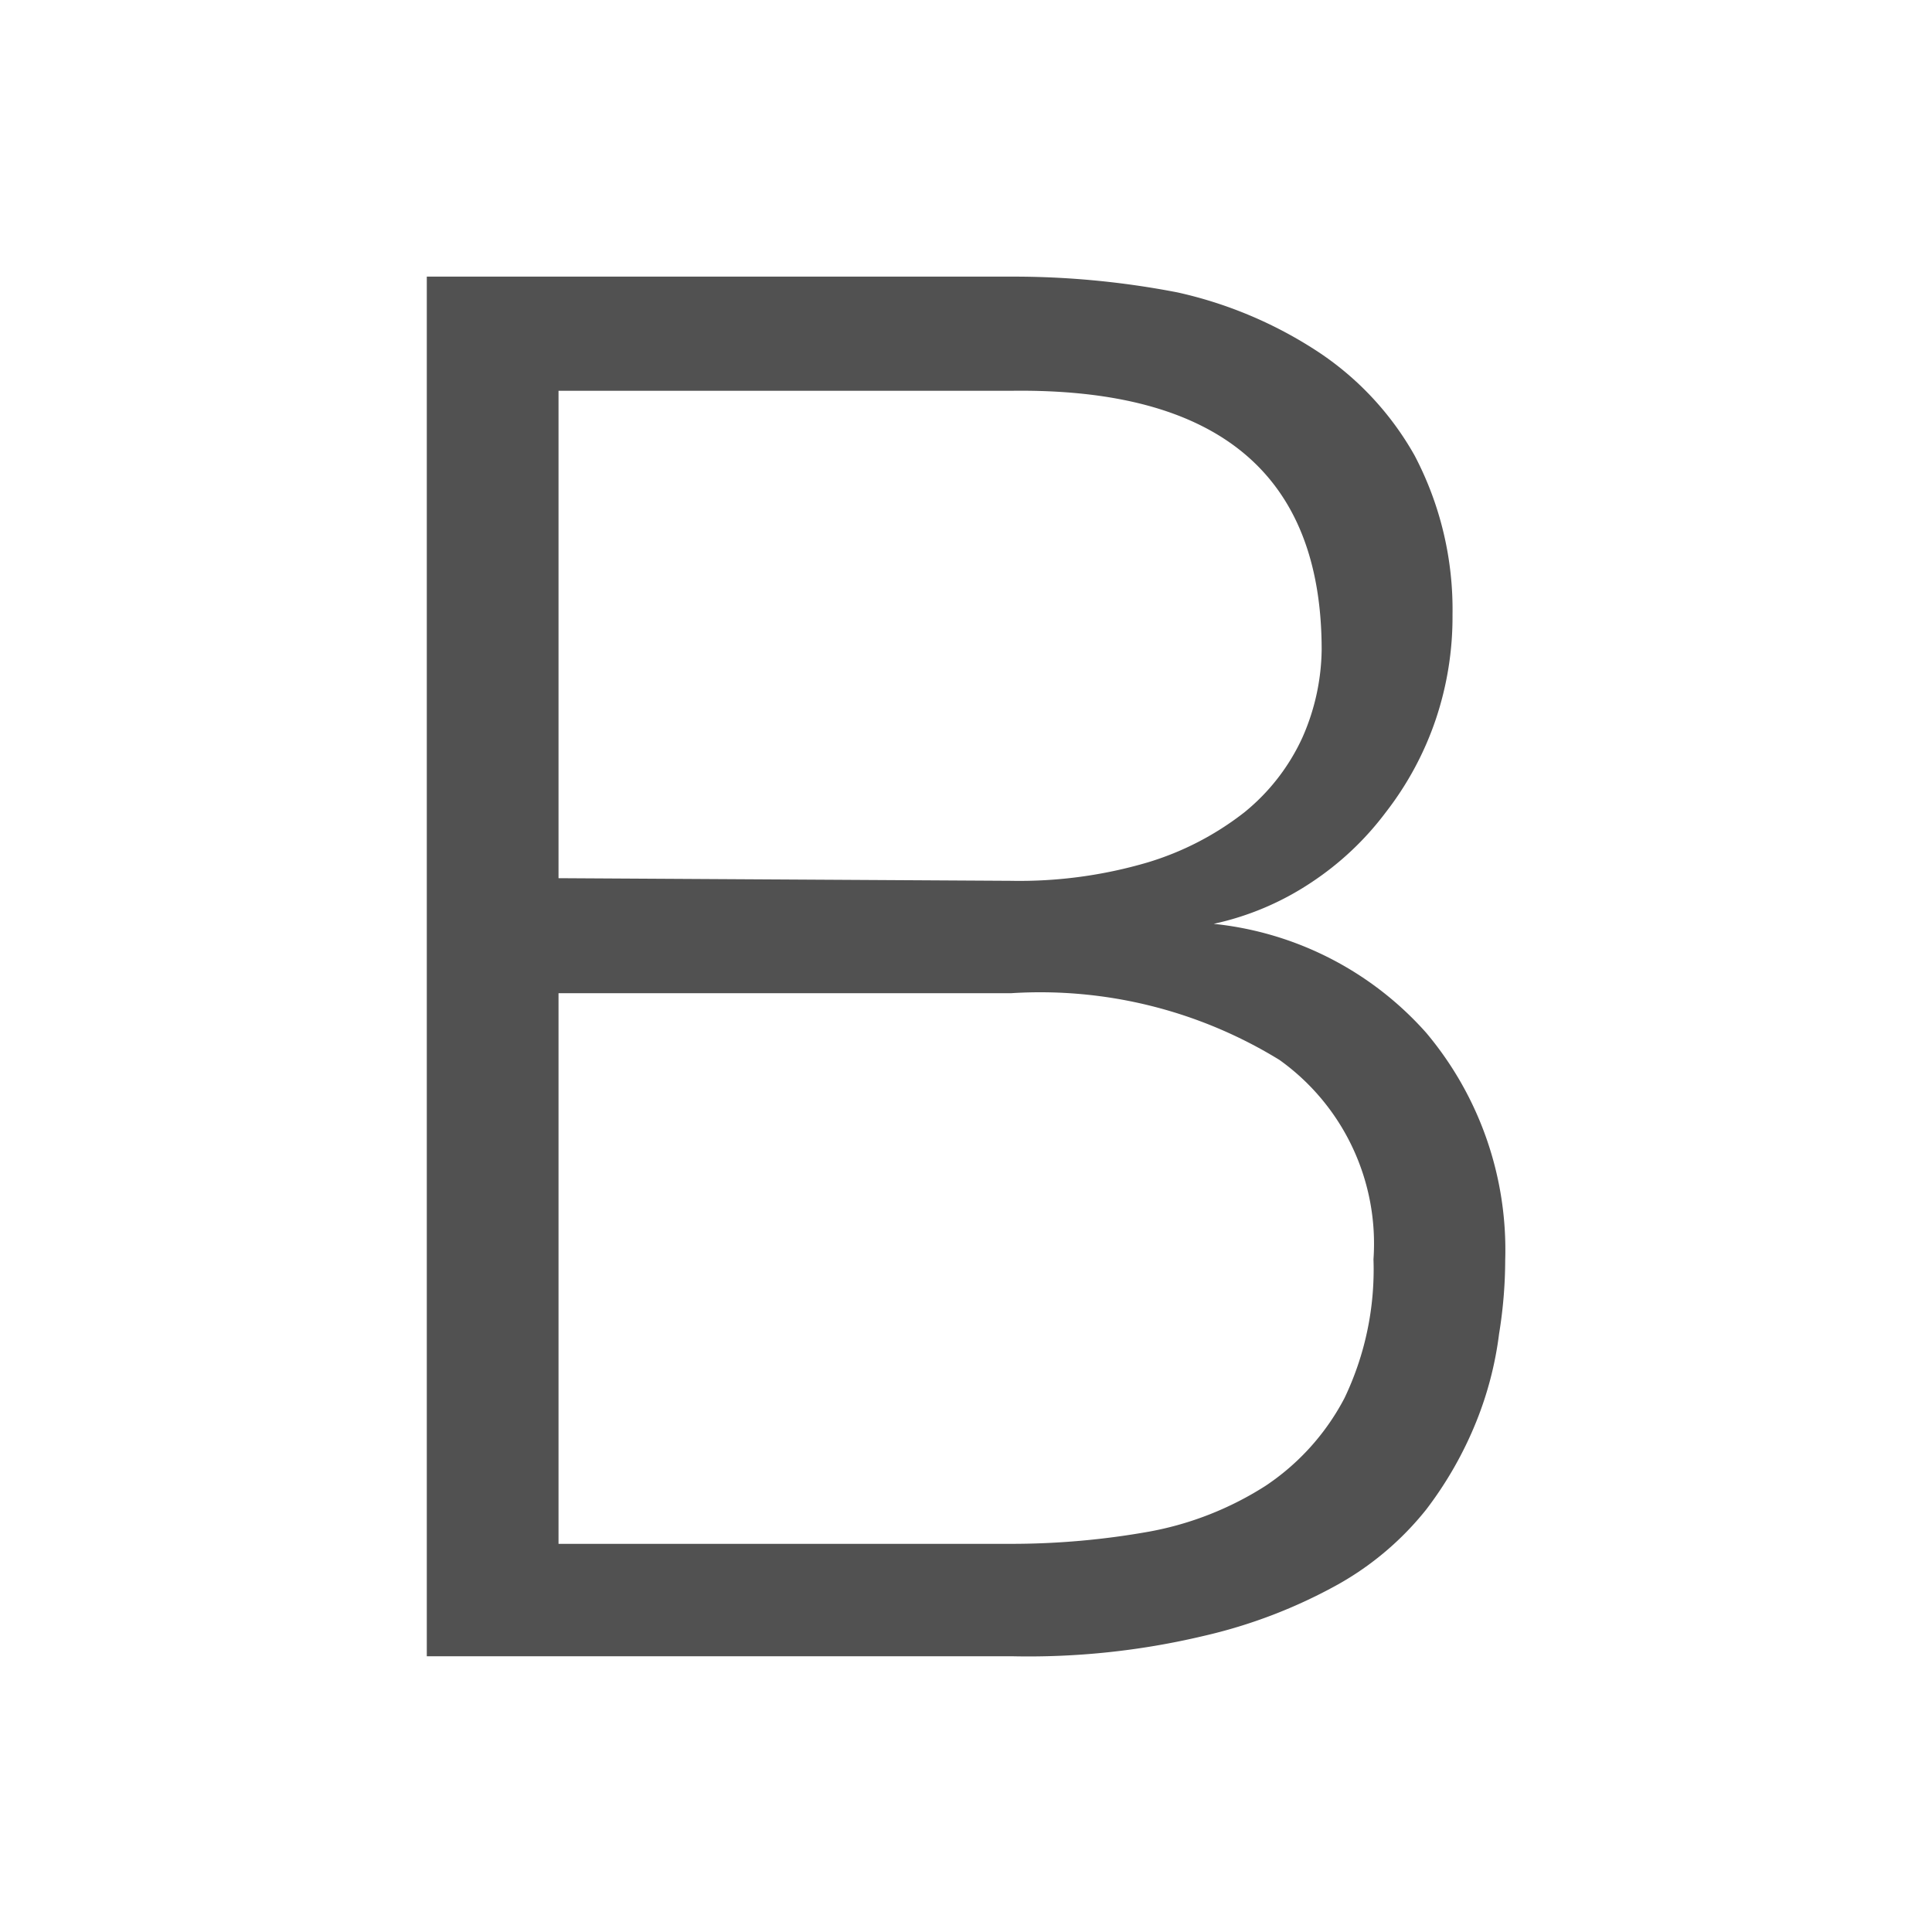 <svg xmlns='http://www.w3.org/2000/svg' width='22' height='22'> <path d='M11.51 3.15a9.8 9.8 0 011.9.18A4.81 4.81 0 0115 4a3.43 3.43 0 011.11 1.19A3.77 3.77 0 0116.54 7a3.66 3.66 0 01-.19 1.19 3.61 3.61 0 01-.57 1.06 3.4 3.4 0 01-.85.8 3.24 3.24 0 01-1.11.47 3.75 3.75 0 012.42 1.24 3.84 3.84 0 01.9 2.59 5.27 5.27 0 01-.07.84 4 4 0 01-.26 1 4.29 4.29 0 01-.57 1 3.43 3.43 0 01-1 .85 5.83 5.83 0 01-1.54.59 8.62 8.62 0 01-2.18.23H4.86V3.15zm0 6.88a5.17 5.17 0 001.56-.21 3.36 3.36 0 001.1-.57 2.36 2.36 0 00.66-.85 2.54 2.54 0 00.22-1q0-3-3.54-2.95H6.36V10zm0 7.55a8.93 8.93 0 001.58-.14 3.69 3.69 0 001.32-.52 2.71 2.71 0 00.9-1 3.39 3.39 0 00.33-1.58 2.57 2.57 0 00-1.07-2.27 5.2 5.2 0 00-3.06-.76H6.36v6.27z' opacity='.68' data-name='editor/weight_L'/> </svg>